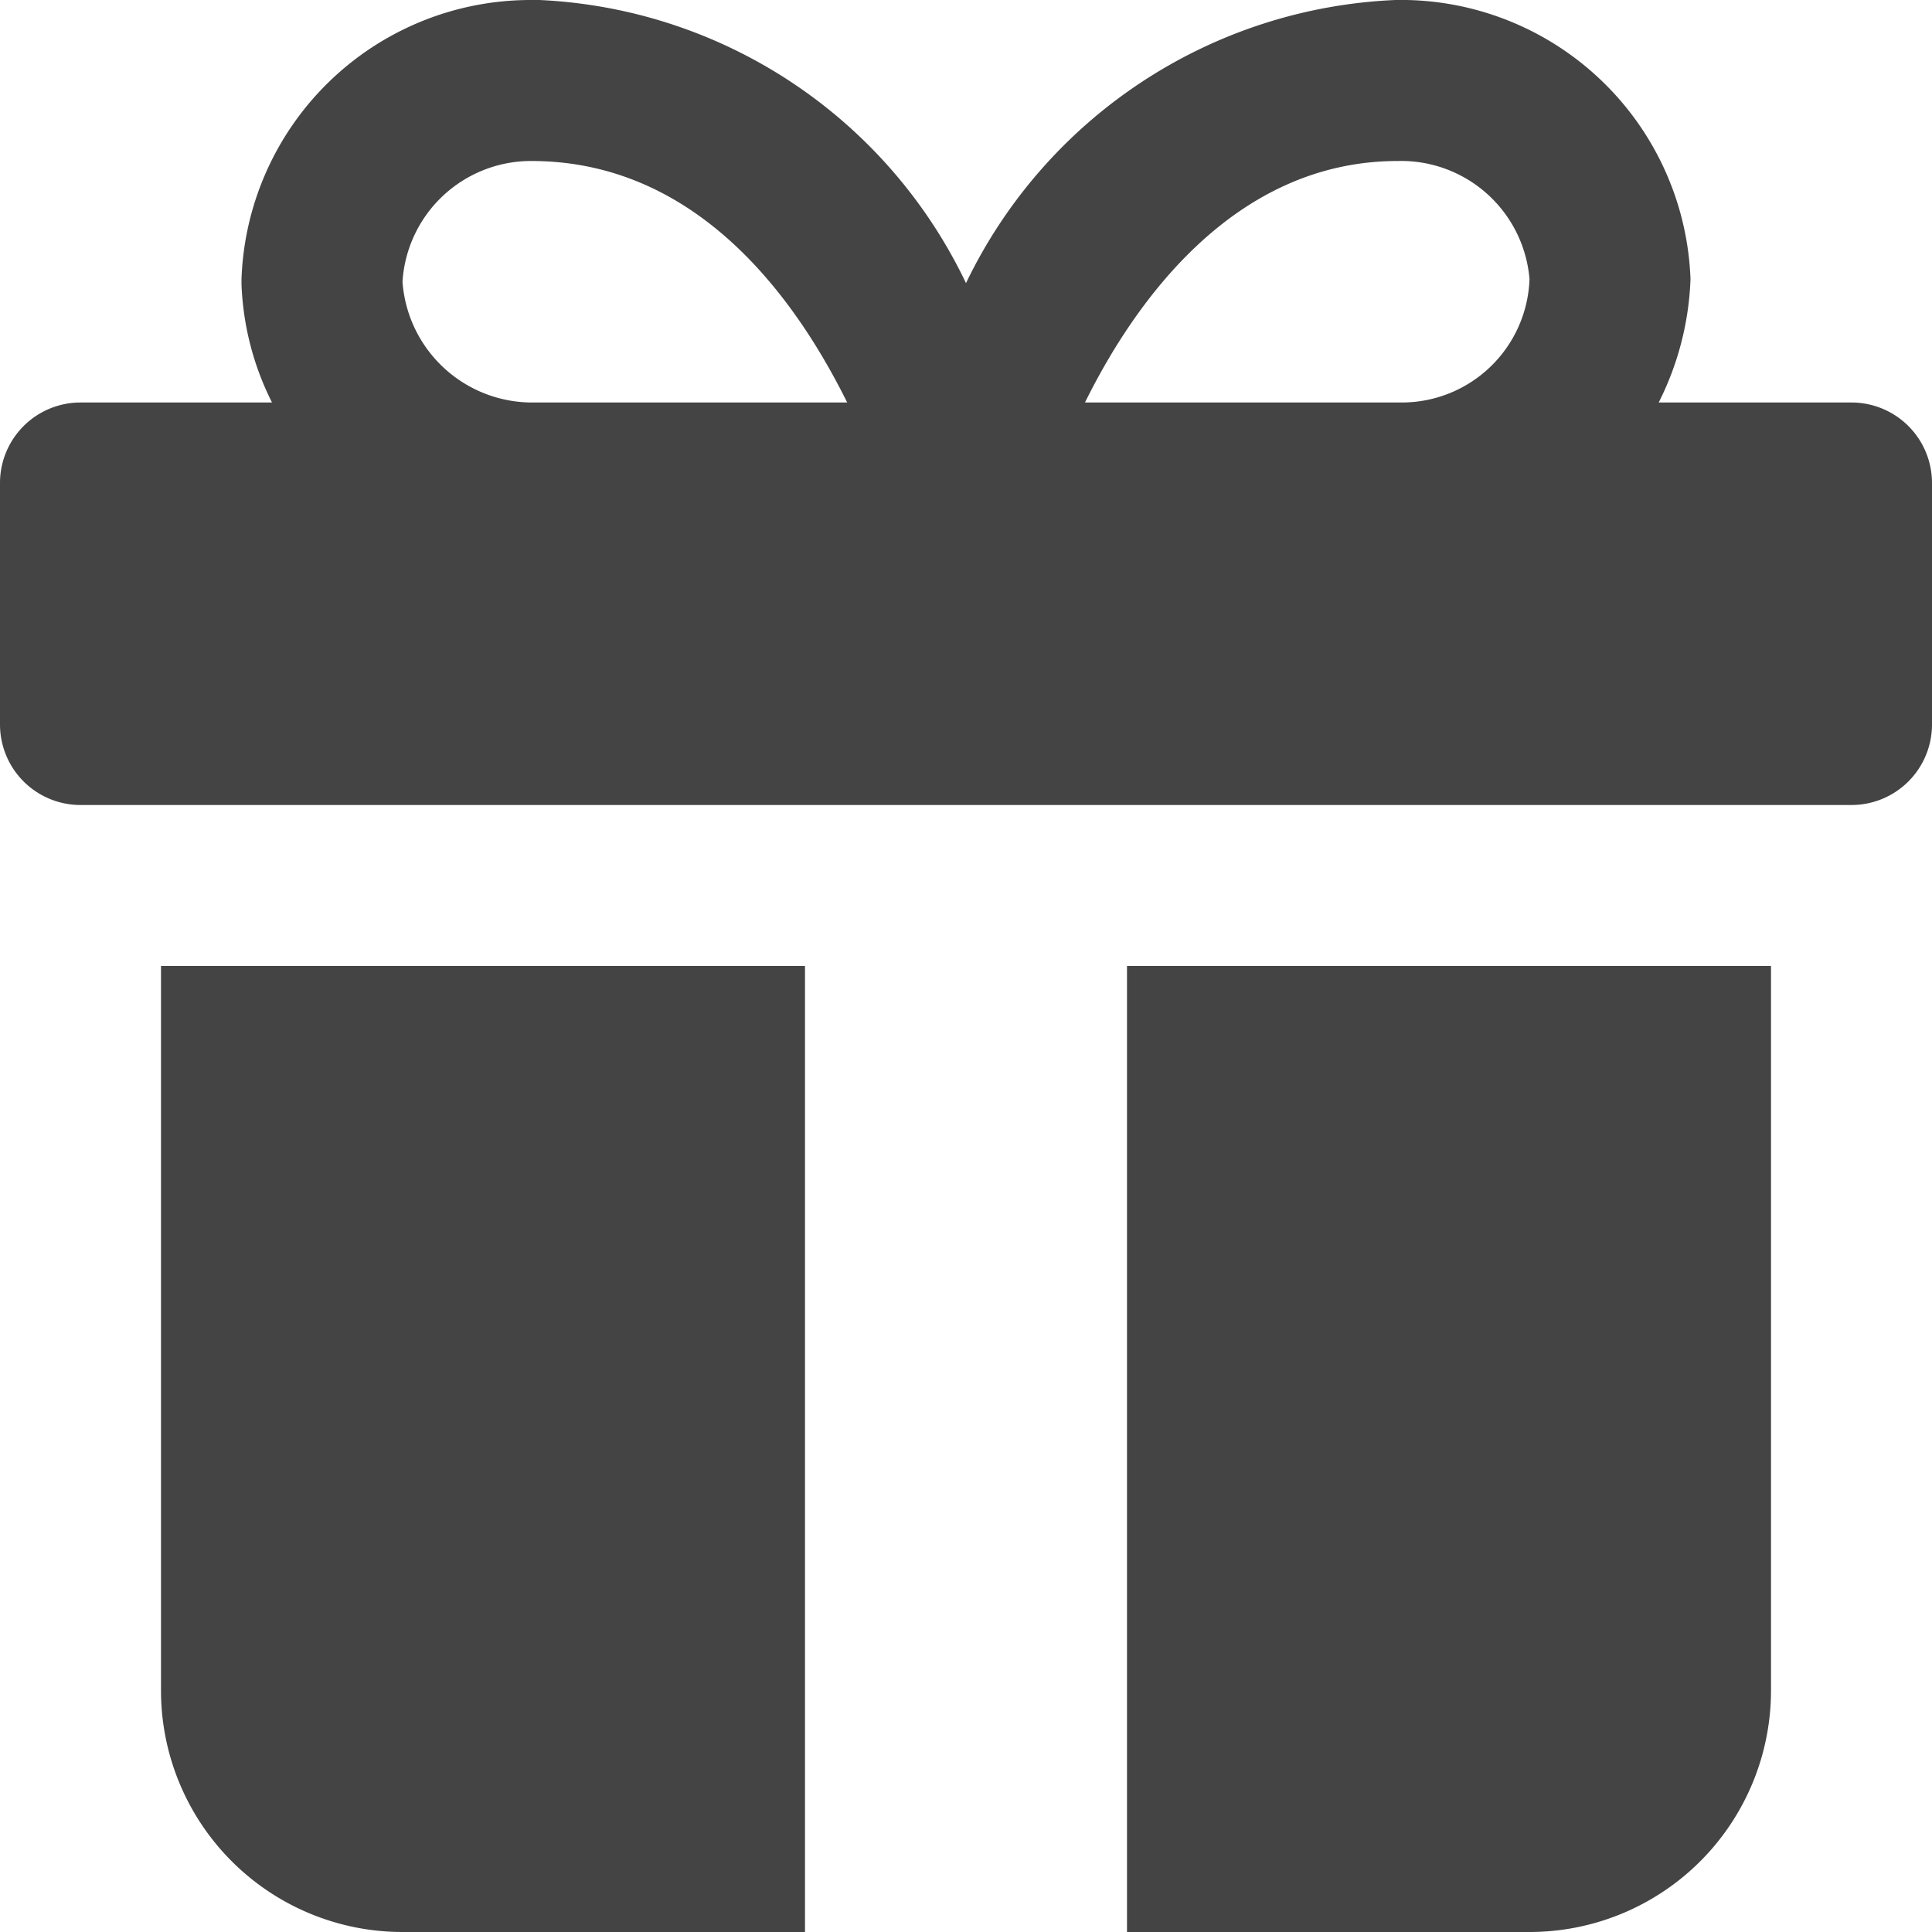 <svg xmlns="http://www.w3.org/2000/svg" xmlns:xlink="http://www.w3.org/1999/xlink" x="0px" y="0px" viewBox="0 0 24 24" width="24" height="24"><g class="nc-icon-wrapper" fill="#444444"><path data-color="color-2" d="M23,5H20.605A3.69,3.69,0,0,0,21,3.467,3.6,3.6,0,0,0,17.333,0,6.213,6.213,0,0,0,12,3.517,6.184,6.184,0,0,0,6.7,0c-.038,0-.076,0-.114,0A3.594,3.594,0,0,0,3,3.467v.066A3.557,3.557,0,0,0,3.379,5H1A1,1,0,0,0,0,6V9a1,1,0,0,0,1,1H23a1,1,0,0,0,1-1V6A1,1,0,0,0,23,5ZM17.364,2A1.6,1.6,0,0,1,19,3.467,1.588,1.588,0,0,1,17.425,5H13.478C14.1,3.741,15.337,2,17.364,2ZM5,3.5A1.6,1.6,0,0,1,6.614,2c2.069.008,3.281,1.731,3.91,3h-3.9A1.616,1.616,0,0,1,5,3.5Z" fill="#444444"/> <path d="M14,12V24h5a3,3,0,0,0,3-3V12Z" fill="#444444"/> <path d="M10,12H2v9a3,3,0,0,0,3,3h5Z" fill="#444444"/></g></svg>